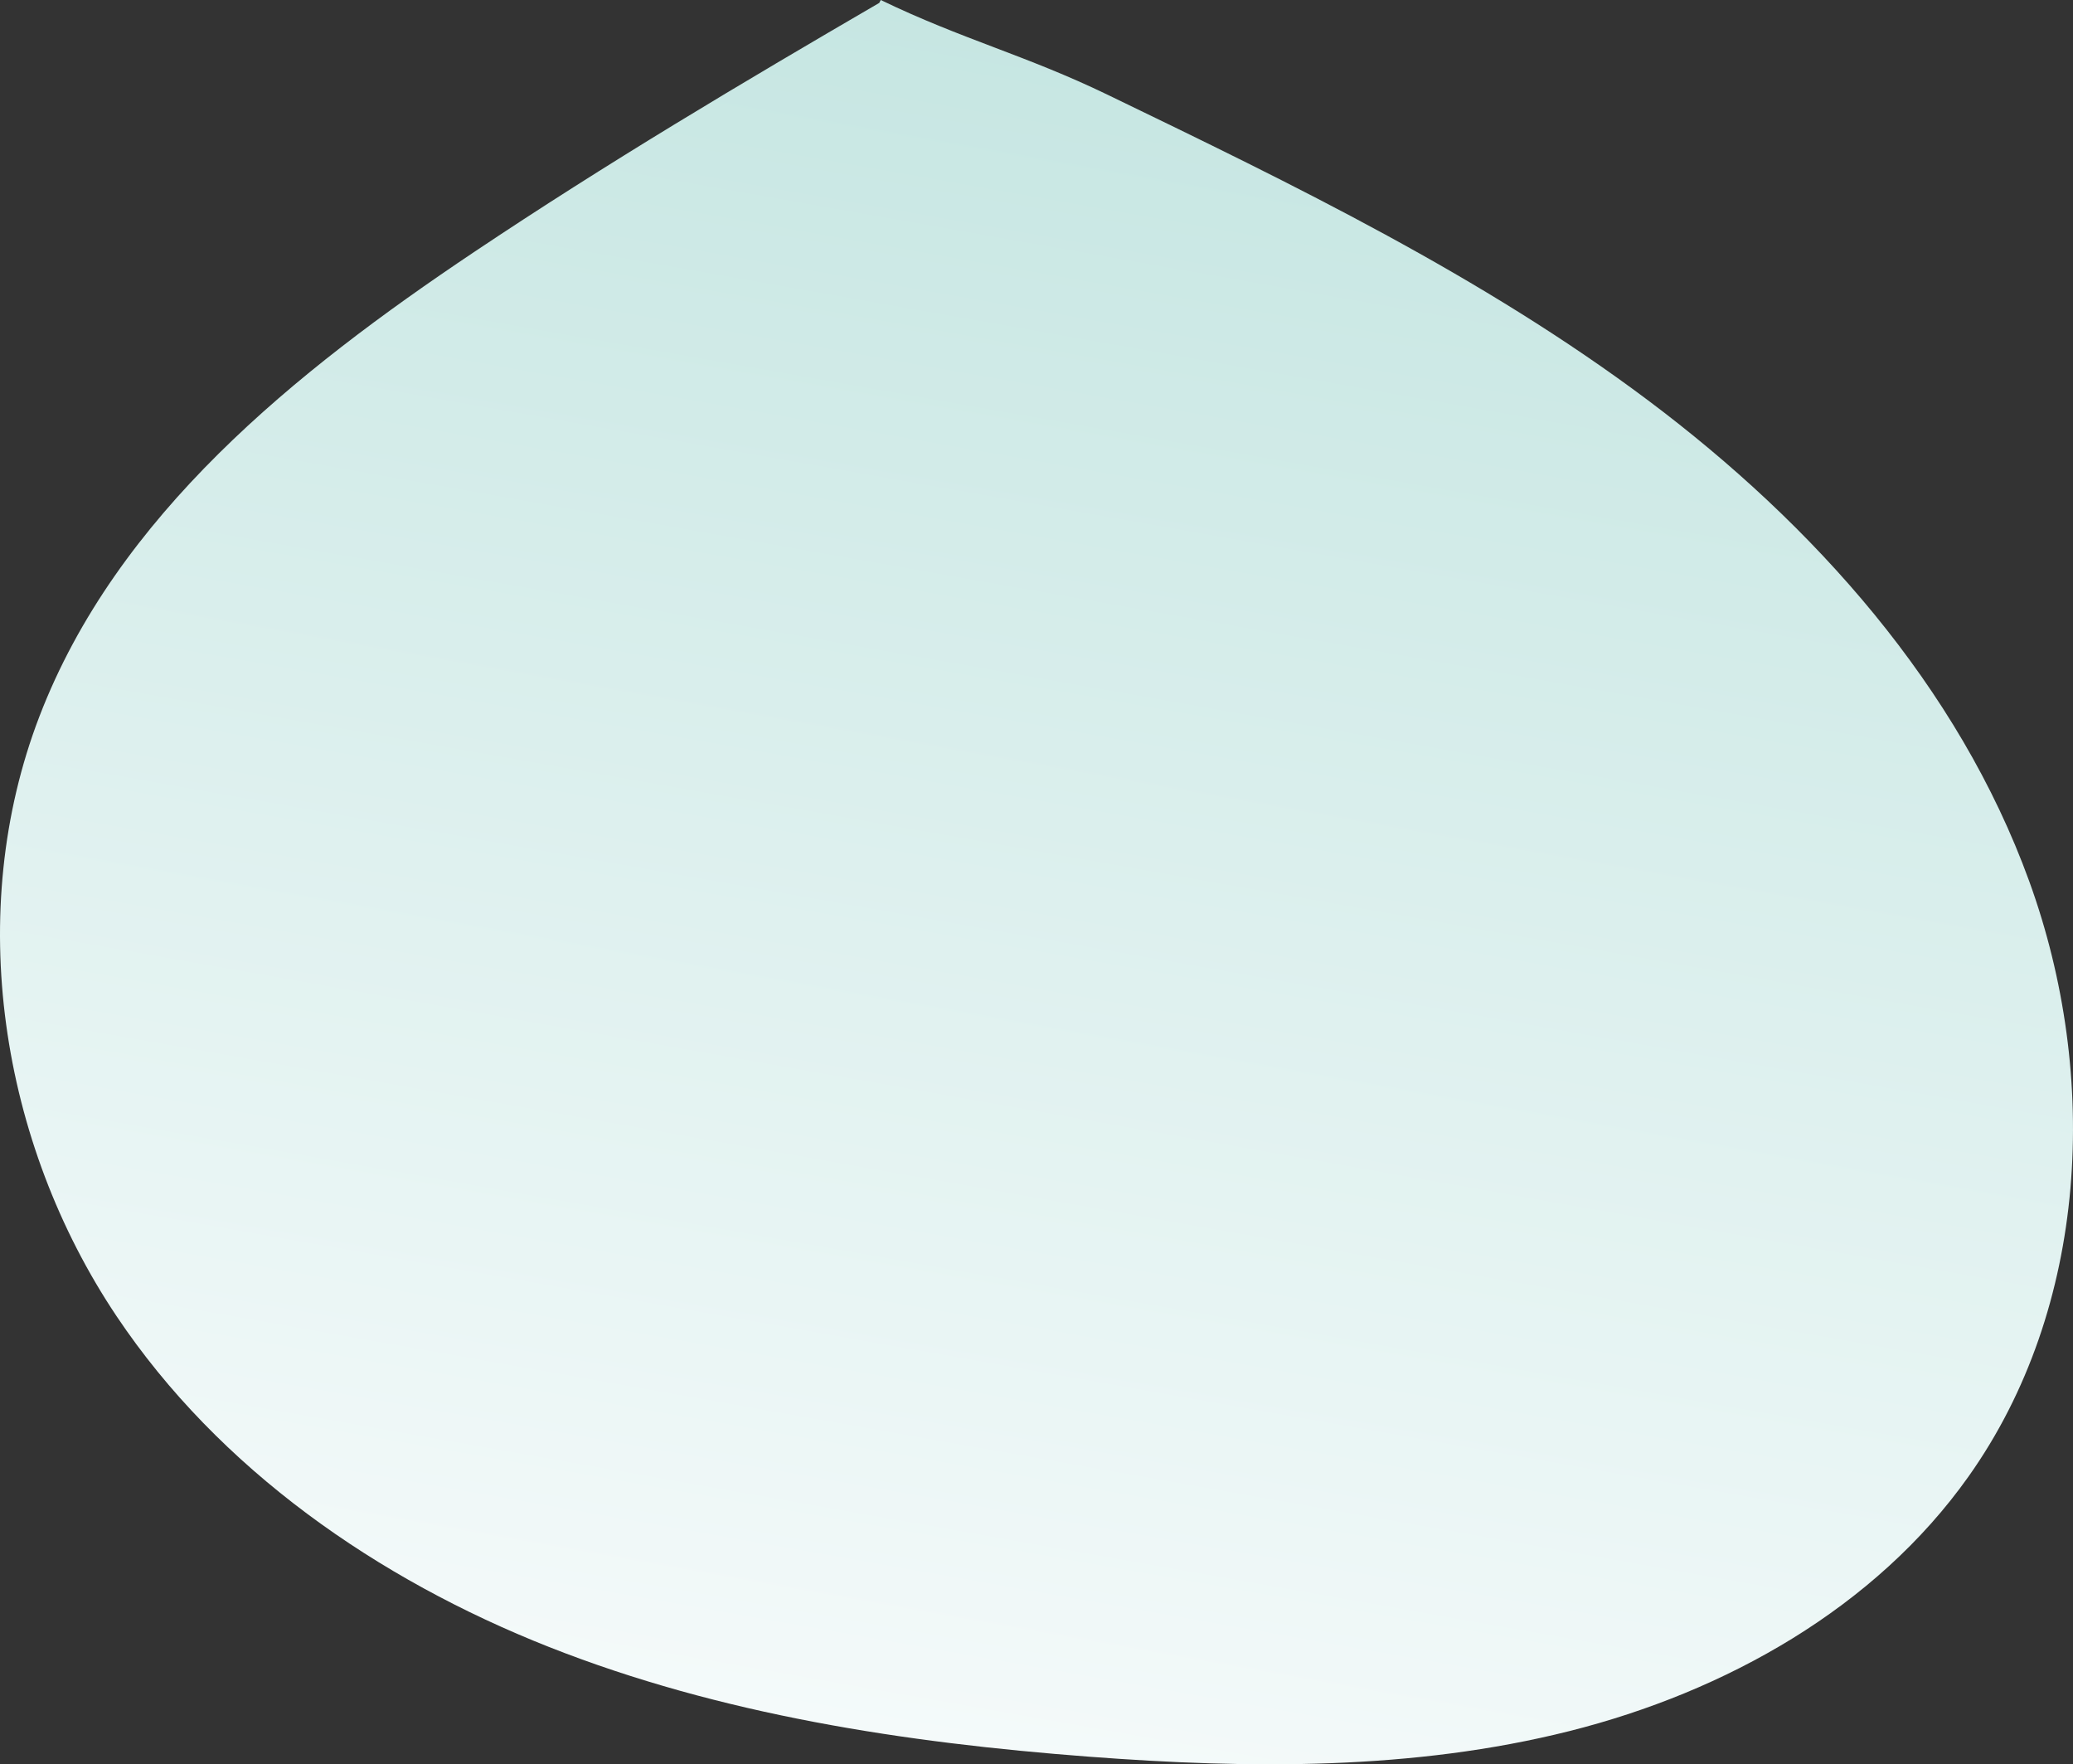 <?xml version="1.0" encoding="utf-8"?>
<!-- Generator: Adobe Illustrator 16.0.0, SVG Export Plug-In . SVG Version: 6.00 Build 0)  -->
<!DOCTYPE svg PUBLIC "-//W3C//DTD SVG 1.1//EN" "http://www.w3.org/Graphics/SVG/1.1/DTD/svg11.dtd">
<svg version="1.1" id="Layer_1" xmlns="http://www.w3.org/2000/svg" xmlns:xlink="http://www.w3.org/1999/xlink" x="0px" y="0px"
	 width="343.728px" height="292.493px" viewBox="0 0 343.728 292.493" enable-background="new 0 0 343.728 292.493"
	 xml:space="preserve">
<rect x="0" y="0" width="343.728" height="292.493" fill="#333333" stroke="none"/>
<g>
	<defs>
		<rect id="SVGID_1_" width="343.728" height="292.493"/>
	</defs>
	<clipPath id="SVGID_2_">
		<use xlink:href="#SVGID_1_"  overflow="visible"/>
	</clipPath>
	<linearGradient id="SVGID_3_" gradientUnits="userSpaceOnUse" x1="151.227" y1="288.365" x2="200.384" y2="9.583">
		<stop  offset="0" style="stop-color:#F4FAFA"/>
		<stop  offset="1" style="stop-color:#C6E6E2"/>
	</linearGradient>
	<path clip-path="url(#SVGID_2_)" fill="url(#SVGID_3_)" d="M145.789,0.484c-22.729,13.223-45.342,26.675-67.191,41.305
		C48.905,61.67,19.337,85.422,6.531,118.783c-12.444,32.418-6.519,70.569,12.8,99.423c17.002,25.391,43.289,43.619,71.712,54.84
		c28.423,11.222,59.025,15.872,89.496,18.184c26.641,2.021,53.773,2.274,79.685-4.241c25.91-6.517,50.714-20.407,66.174-42.197
		c19.9-28.047,21.811-66.363,10.074-98.689c-11.736-32.325-35.672-59.09-63.188-79.719c-27.517-20.628-58.699-35.727-89.662-50.692
		C170.153,9.18,159.508,6.51,146.039,0"/>
</g>
</svg>
